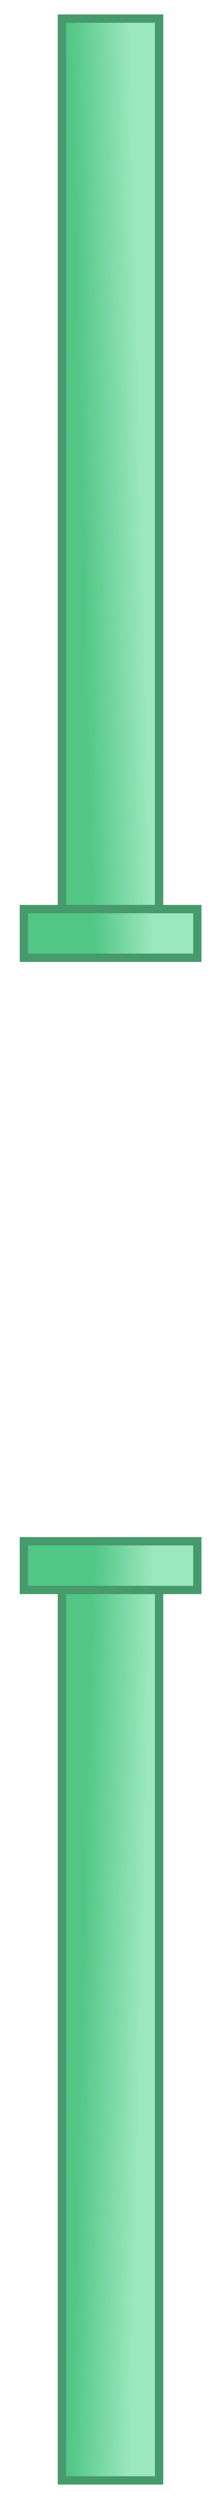 <?xml version="1.0" encoding="UTF-8" standalone="no"?>
<!-- Created with Inkscape (http://www.inkscape.org/) -->

<svg
   width="300"
   height="3400"
   viewBox="0 0 79.375 899.583"
   version="1.1"
   id="svg5"
   inkscape:version="1.1.2 (0a00cf5339, 2022-02-04, custom)"
   sodipodi:docname="obstacle.svg"
   inkscape:export-filename="/home/avezshariq/flap/obstacle.png"
   inkscape:export-xdpi="33.882355"
   inkscape:export-ydpi="33.882355"
   xmlns:inkscape="http://www.inkscape.org/namespaces/inkscape"
   xmlns:sodipodi="http://sodipodi.sourceforge.net/DTD/sodipodi-0.dtd"
   xmlns:xlink="http://www.w3.org/1999/xlink"
   xmlns="http://www.w3.org/2000/svg"
   xmlns:svg="http://www.w3.org/2000/svg">
  <sodipodi:namedview
     id="namedview7"
     pagecolor="#ffffff"
     bordercolor="#666666"
     borderopacity="1.0"
     inkscape:pageshadow="2"
     inkscape:pageopacity="0.0"
     inkscape:pagecheckerboard="0"
     inkscape:document-units="mm"
     showgrid="false"
     inkscape:zoom="0.25008149"
     inkscape:cx="153.94982"
     inkscape:cy="1009.6709"
     inkscape:window-width="1920"
     inkscape:window-height="995"
     inkscape:window-x="0"
     inkscape:window-y="0"
     inkscape:window-maximized="1"
     inkscape:current-layer="layer1"
     units="px"
     width="1920px"
     height="1000px" />
  <defs
     id="defs2">
    <linearGradient
       inkscape:collect="always"
       id="linearGradient941">
      <stop
         style="stop-color:#9be7be;stop-opacity:1;"
         offset="0"
         id="stop937" />
      <stop
         style="stop-color:#51c685;stop-opacity:1"
         offset="1"
         id="stop939" />
    </linearGradient>
    <linearGradient
       inkscape:collect="always"
       xlink:href="#linearGradient941"
       id="linearGradient1089"
       gradientUnits="userSpaceOnUse"
       x1="52.934"
       y1="190.523"
       x2="30.981"
       y2="191.052"
       gradientTransform="translate(-1.793,-0.468)" />
    <linearGradient
       inkscape:collect="always"
       xlink:href="#linearGradient941"
       id="linearGradient1091"
       gradientUnits="userSpaceOnUse"
       x1="52.934"
       y1="190.523"
       x2="30.981"
       y2="191.052"
       gradientTransform="matrix(0.984,0,0,1.841,-0.252,-272.191)" />
    <linearGradient
       inkscape:collect="always"
       xlink:href="#linearGradient941"
       id="linearGradient1117"
       gradientUnits="userSpaceOnUse"
       gradientTransform="translate(-1.793,-0.468)"
       x1="52.934"
       y1="190.523"
       x2="30.981"
       y2="191.052" />
    <linearGradient
       inkscape:collect="always"
       xlink:href="#linearGradient941"
       id="linearGradient1119"
       gradientUnits="userSpaceOnUse"
       gradientTransform="matrix(0.984,0,0,1.841,-0.252,-272.191)"
       x1="52.934"
       y1="190.523"
       x2="30.981"
       y2="191.052" />
  </defs>
  <g
     inkscape:label="Layer 1"
     inkscape:groupmode="layer"
     id="layer1">
    <g
       id="g1097">
      <path
         id="rect928"
         style="fill:url(#linearGradient1089);fill-opacity:1;stroke:#479a6c;stroke-width:3;stroke-linecap:round;stroke-miterlimit:4;stroke-dasharray:none;stroke-opacity:1"
         d="M 22.335,6.695 V 327.898 H 57.402 V 6.695 Z" />
      <rect
         style="fill:url(#linearGradient1091);fill-opacity:1;stroke:#479a6c;stroke-width:3;stroke-linecap:round;stroke-miterlimit:4;stroke-dasharray:none;stroke-opacity:1"
         id="rect9426"
         width="62.581"
         height="17.519"
         x="8.615"
         y="327.106" />
    </g>
    <g
       id="g1115"
       transform="matrix(1,0,0,-1,0,899.219)">
      <path
         id="path1111"
         style="fill:url(#linearGradient1117);fill-opacity:1;stroke:#479a6c;stroke-width:3;stroke-linecap:round;stroke-miterlimit:4;stroke-dasharray:none;stroke-opacity:1"
         d="M 22.335,6.695 V 327.898 H 57.402 V 6.695 Z" />
      <rect
         style="fill:url(#linearGradient1119);fill-opacity:1;stroke:#479a6c;stroke-width:3;stroke-linecap:round;stroke-miterlimit:4;stroke-dasharray:none;stroke-opacity:1"
         id="rect1113"
         width="62.581"
         height="17.519"
         x="8.615"
         y="327.106" />
    </g>
  </g>
</svg>
